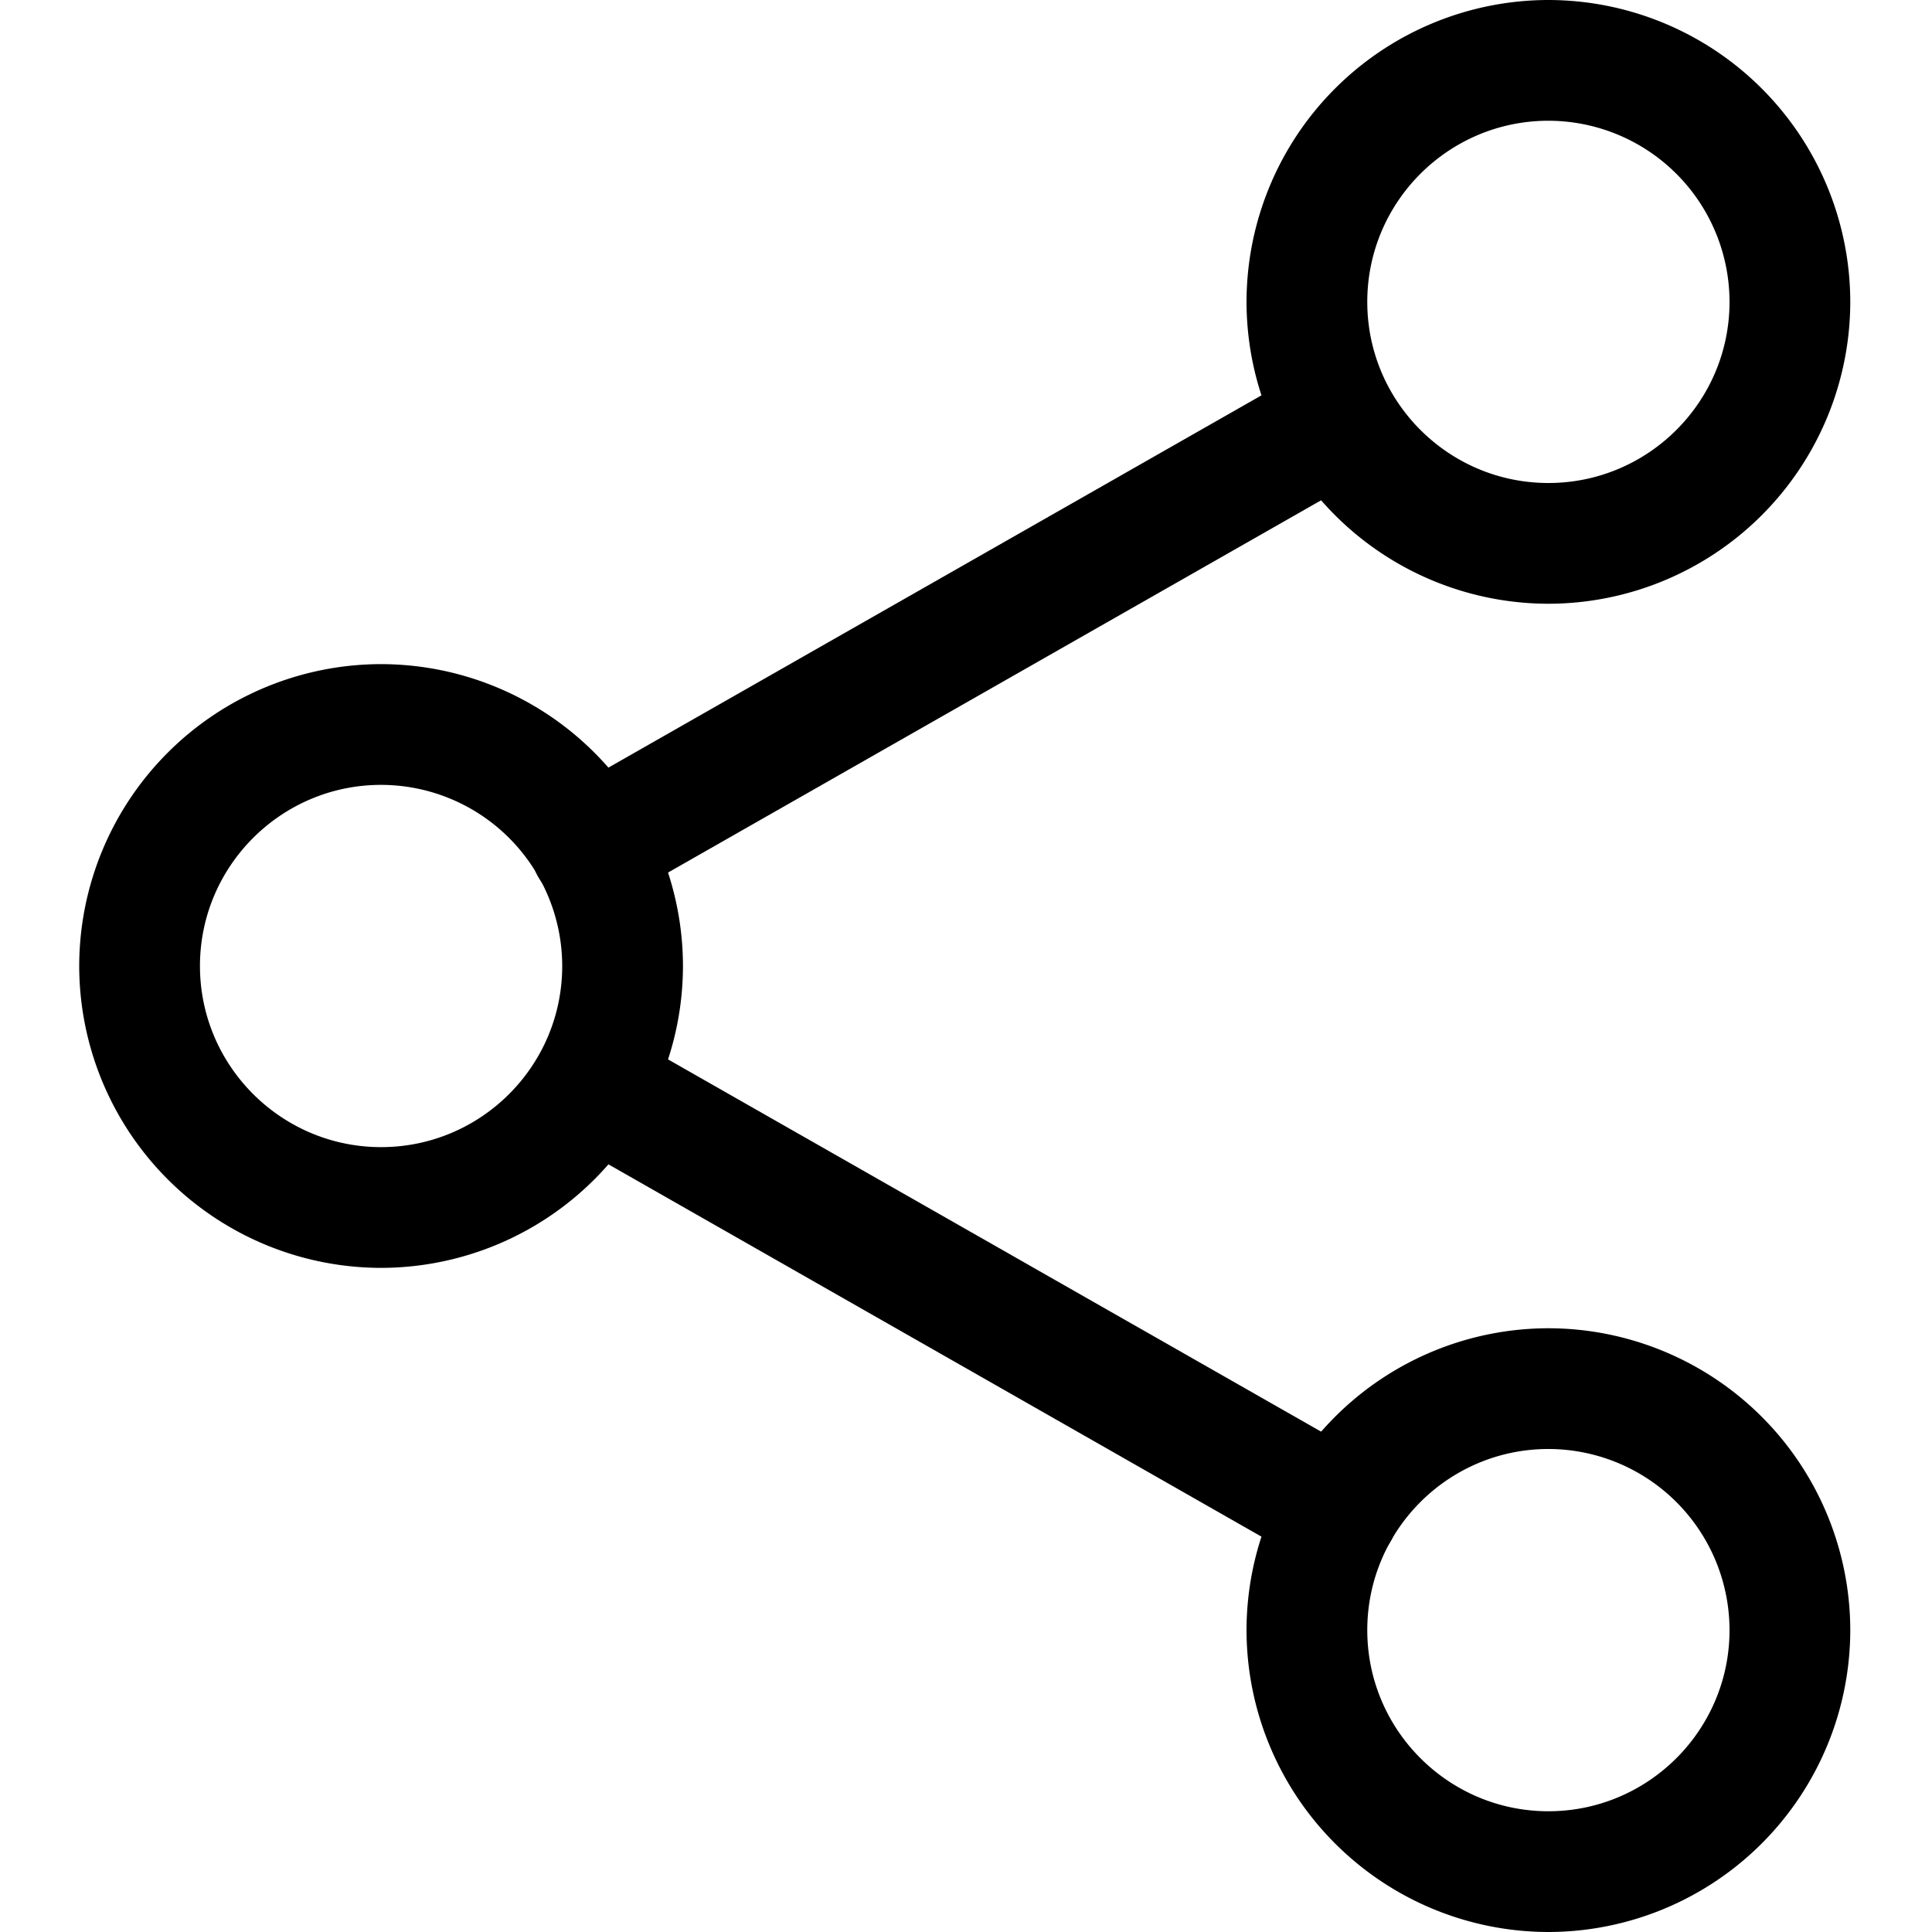 <svg viewBox="0 0 20 20" xmlns="http://www.w3.org/2000/svg"><path d="M16.029 6.25a3.129 3.129 0 01-3.125-3.125A3.129 3.129 0 0116.029 0a3.129 3.129 0 013.125 3.125 3.129 3.129 0 01-3.125 3.125zm0-5c-1.034 0-1.875.84-1.875 1.875 0 1.034.841 1.875 1.875 1.875 1.033 0 1.875-.84 1.875-1.875a1.877 1.877 0 00-1.875-1.875zM16.029 20a3.129 3.129 0 01-3.125-3.125 3.129 3.129 0 013.125-3.125 3.129 3.129 0 013.125 3.125A3.129 3.129 0 0116.029 20zm0-5c-1.034 0-1.875.84-1.875 1.875 0 1.034.841 1.875 1.875 1.875 1.033 0 1.875-.84 1.875-1.875A1.877 1.877 0 0016.029 15zM3.945 13.125A3.129 3.129 0 01.82 10a3.129 3.129 0 013.125-3.125A3.129 3.129 0 017.07 10a3.129 3.129 0 01-3.125 3.125zm0-5c-1.033 0-1.875.84-1.875 1.875 0 1.034.842 1.875 1.875 1.875 1.034 0 1.875-.84 1.875-1.875a1.877 1.877 0 00-1.875-1.875z" /><path d="M6.121 9.392a.623.623 0 01-.31-1.168l7.733-4.408a.625.625 0 01.618 1.086L6.429 9.31a.626.626 0 01-.308.082zM13.853 16.267a.62.62 0 01-.309-.083l-7.732-4.408a.625.625 0 01.618-1.086l7.733 4.408a.625.625 0 01-.31 1.169z" /></svg>